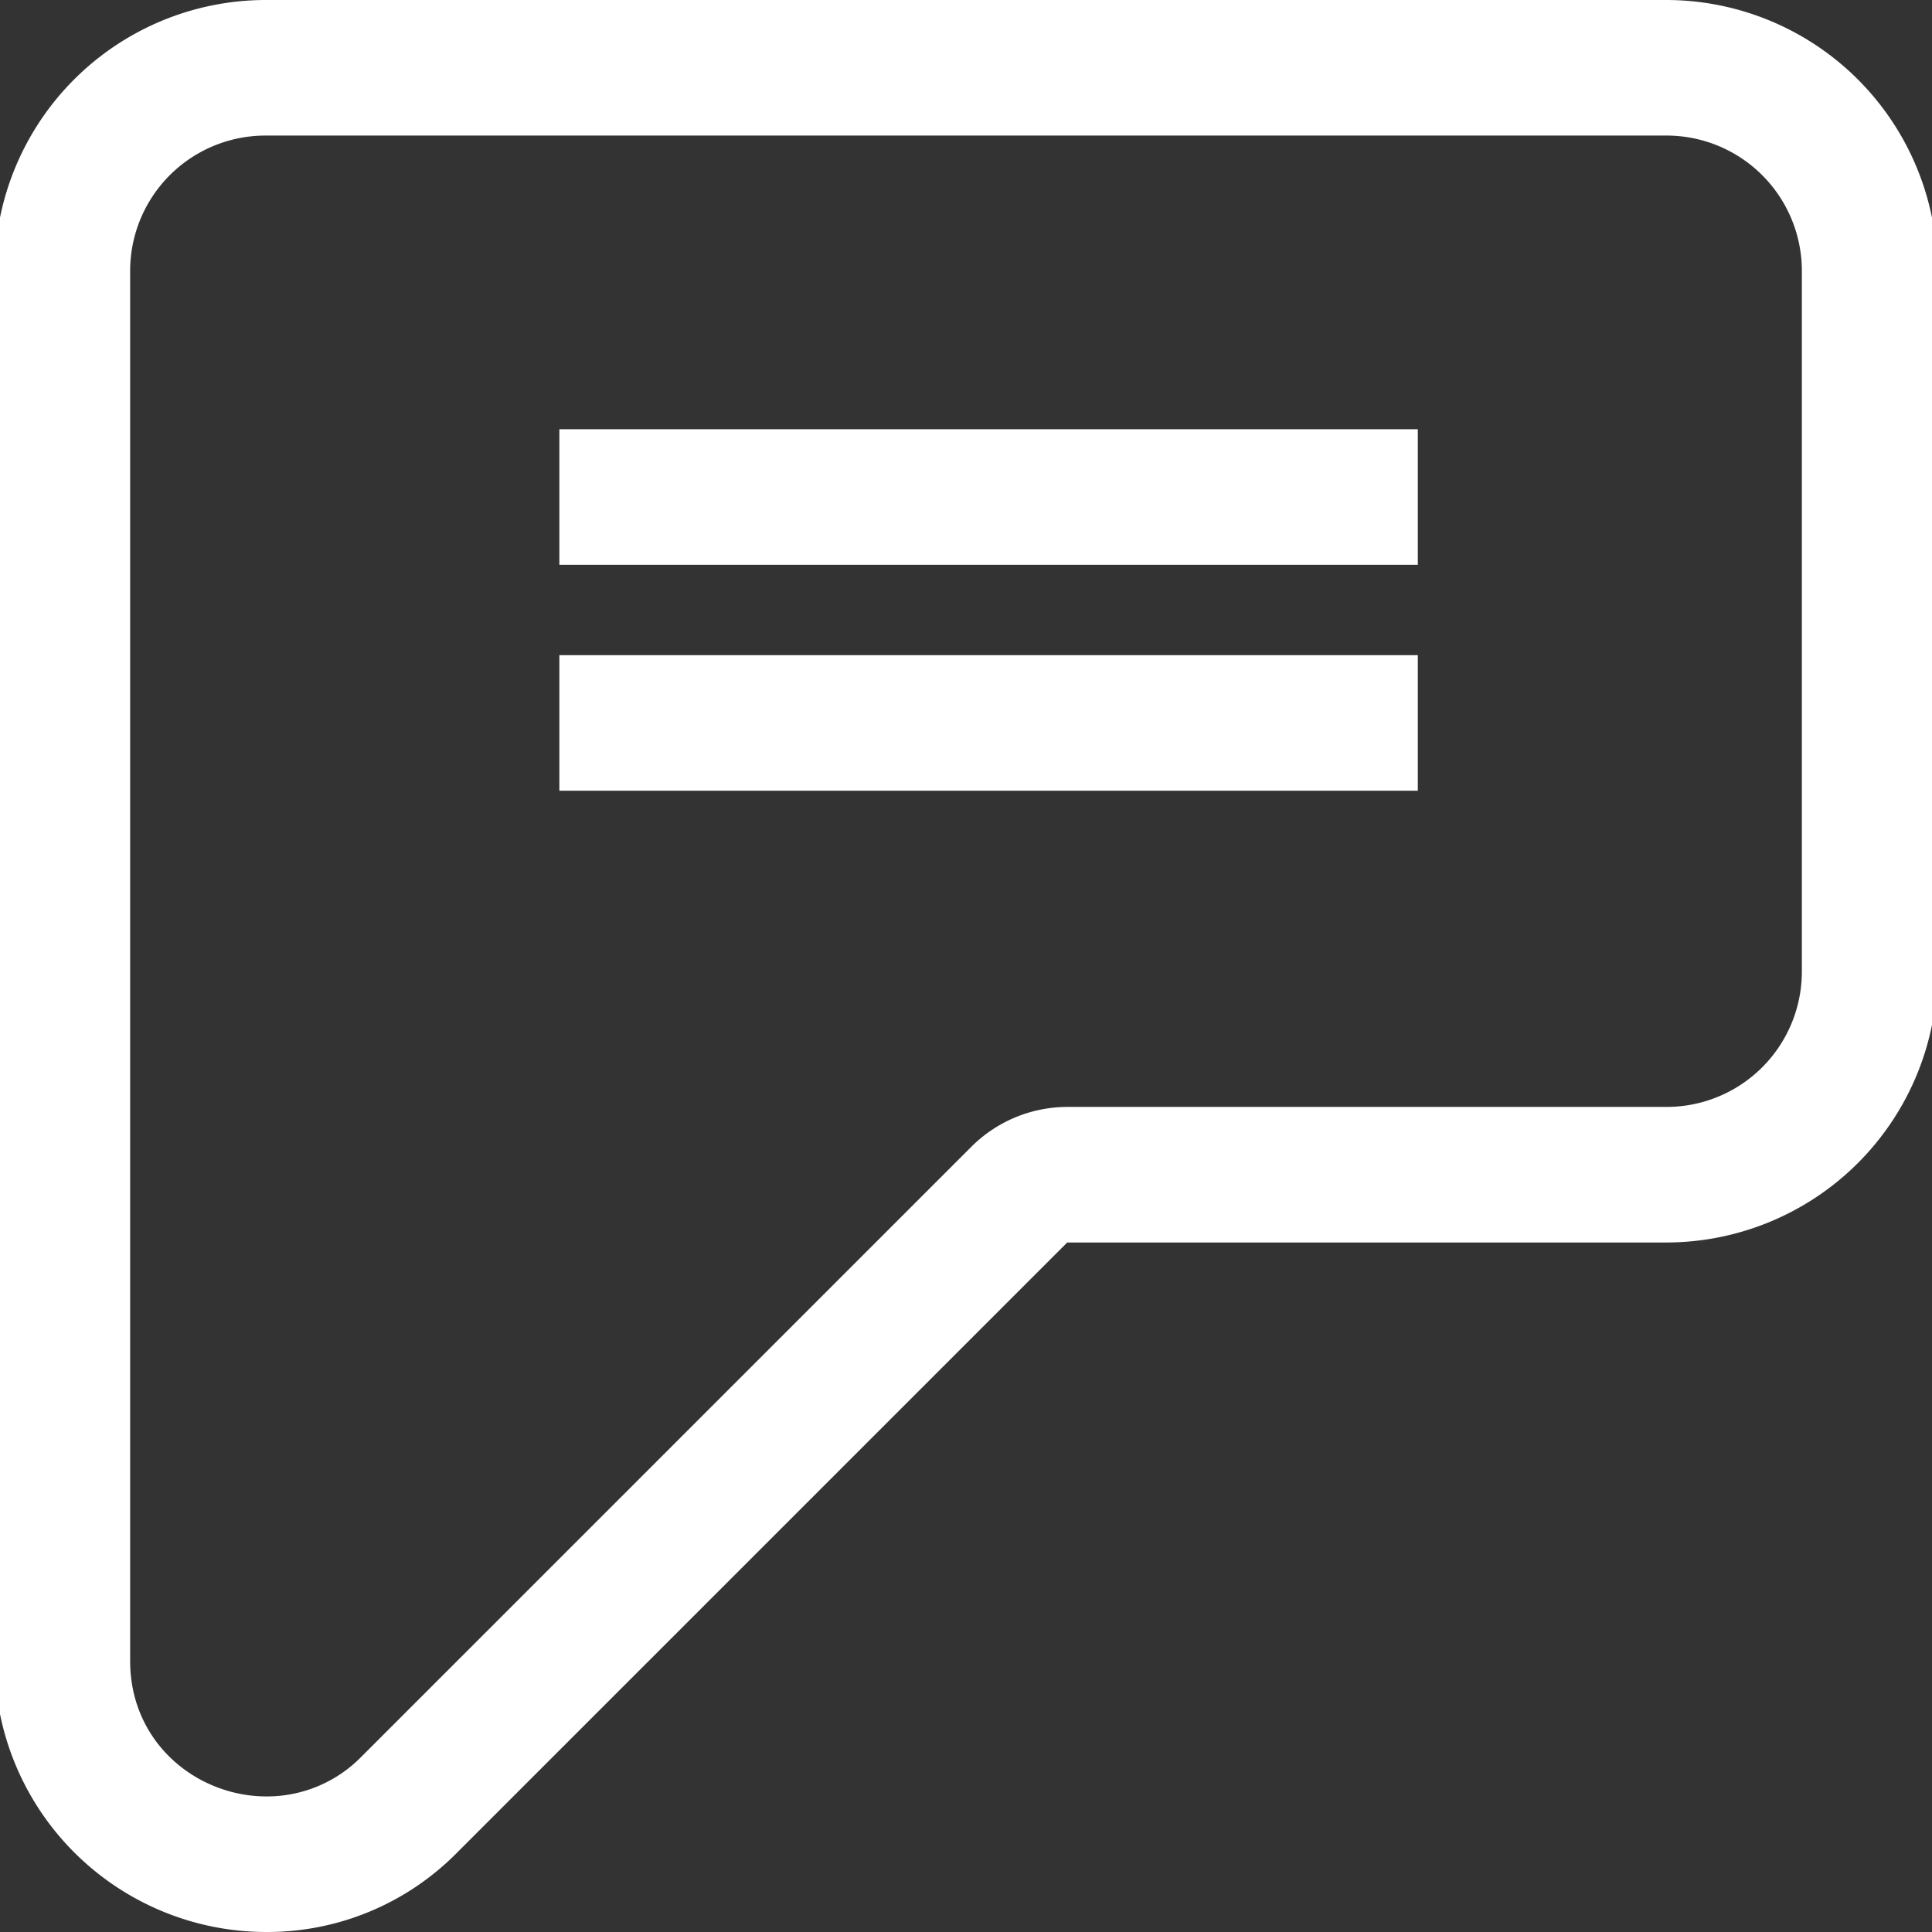 <svg id="Capa_1" data-name="Capa 1" xmlns="http://www.w3.org/2000/svg" viewBox="0 0 360 360"><rect x="0" y="0" width="360" height="360" fill="#333333" stroke="none"/><defs><style>.cls-1{fill:#fff;}</style></defs><title>Mesa de trabajo 5</title><path class="cls-1" d="M310.5,0H49.5A50.56,50.56,0,0,0-1,50.51v259A50.64,50.64,0,0,0,49.67,360,49.65,49.65,0,0,0,85.2,345.18L198.86,231.52H310.5A50.55,50.55,0,0,0,361,181V50.51A50.56,50.56,0,0,0,310.5,0Zm25.25,181a25.22,25.22,0,0,1-25.25,25.26H198.86A25.36,25.36,0,0,0,181,213.68L67.35,327.33a24.65,24.65,0,0,1-17.68,7.41c-13,0-25.42-10-25.42-25.25v-259A25.22,25.22,0,0,1,49.5,25.26h261a25.22,25.22,0,0,1,25.25,25.25Z"/><rect class="cls-1" x="104.23" y="79.98" width="159.96" height="25.26"/><rect class="cls-1" x="104.23" y="122.08" width="159.96" height="25.26"/></svg>
